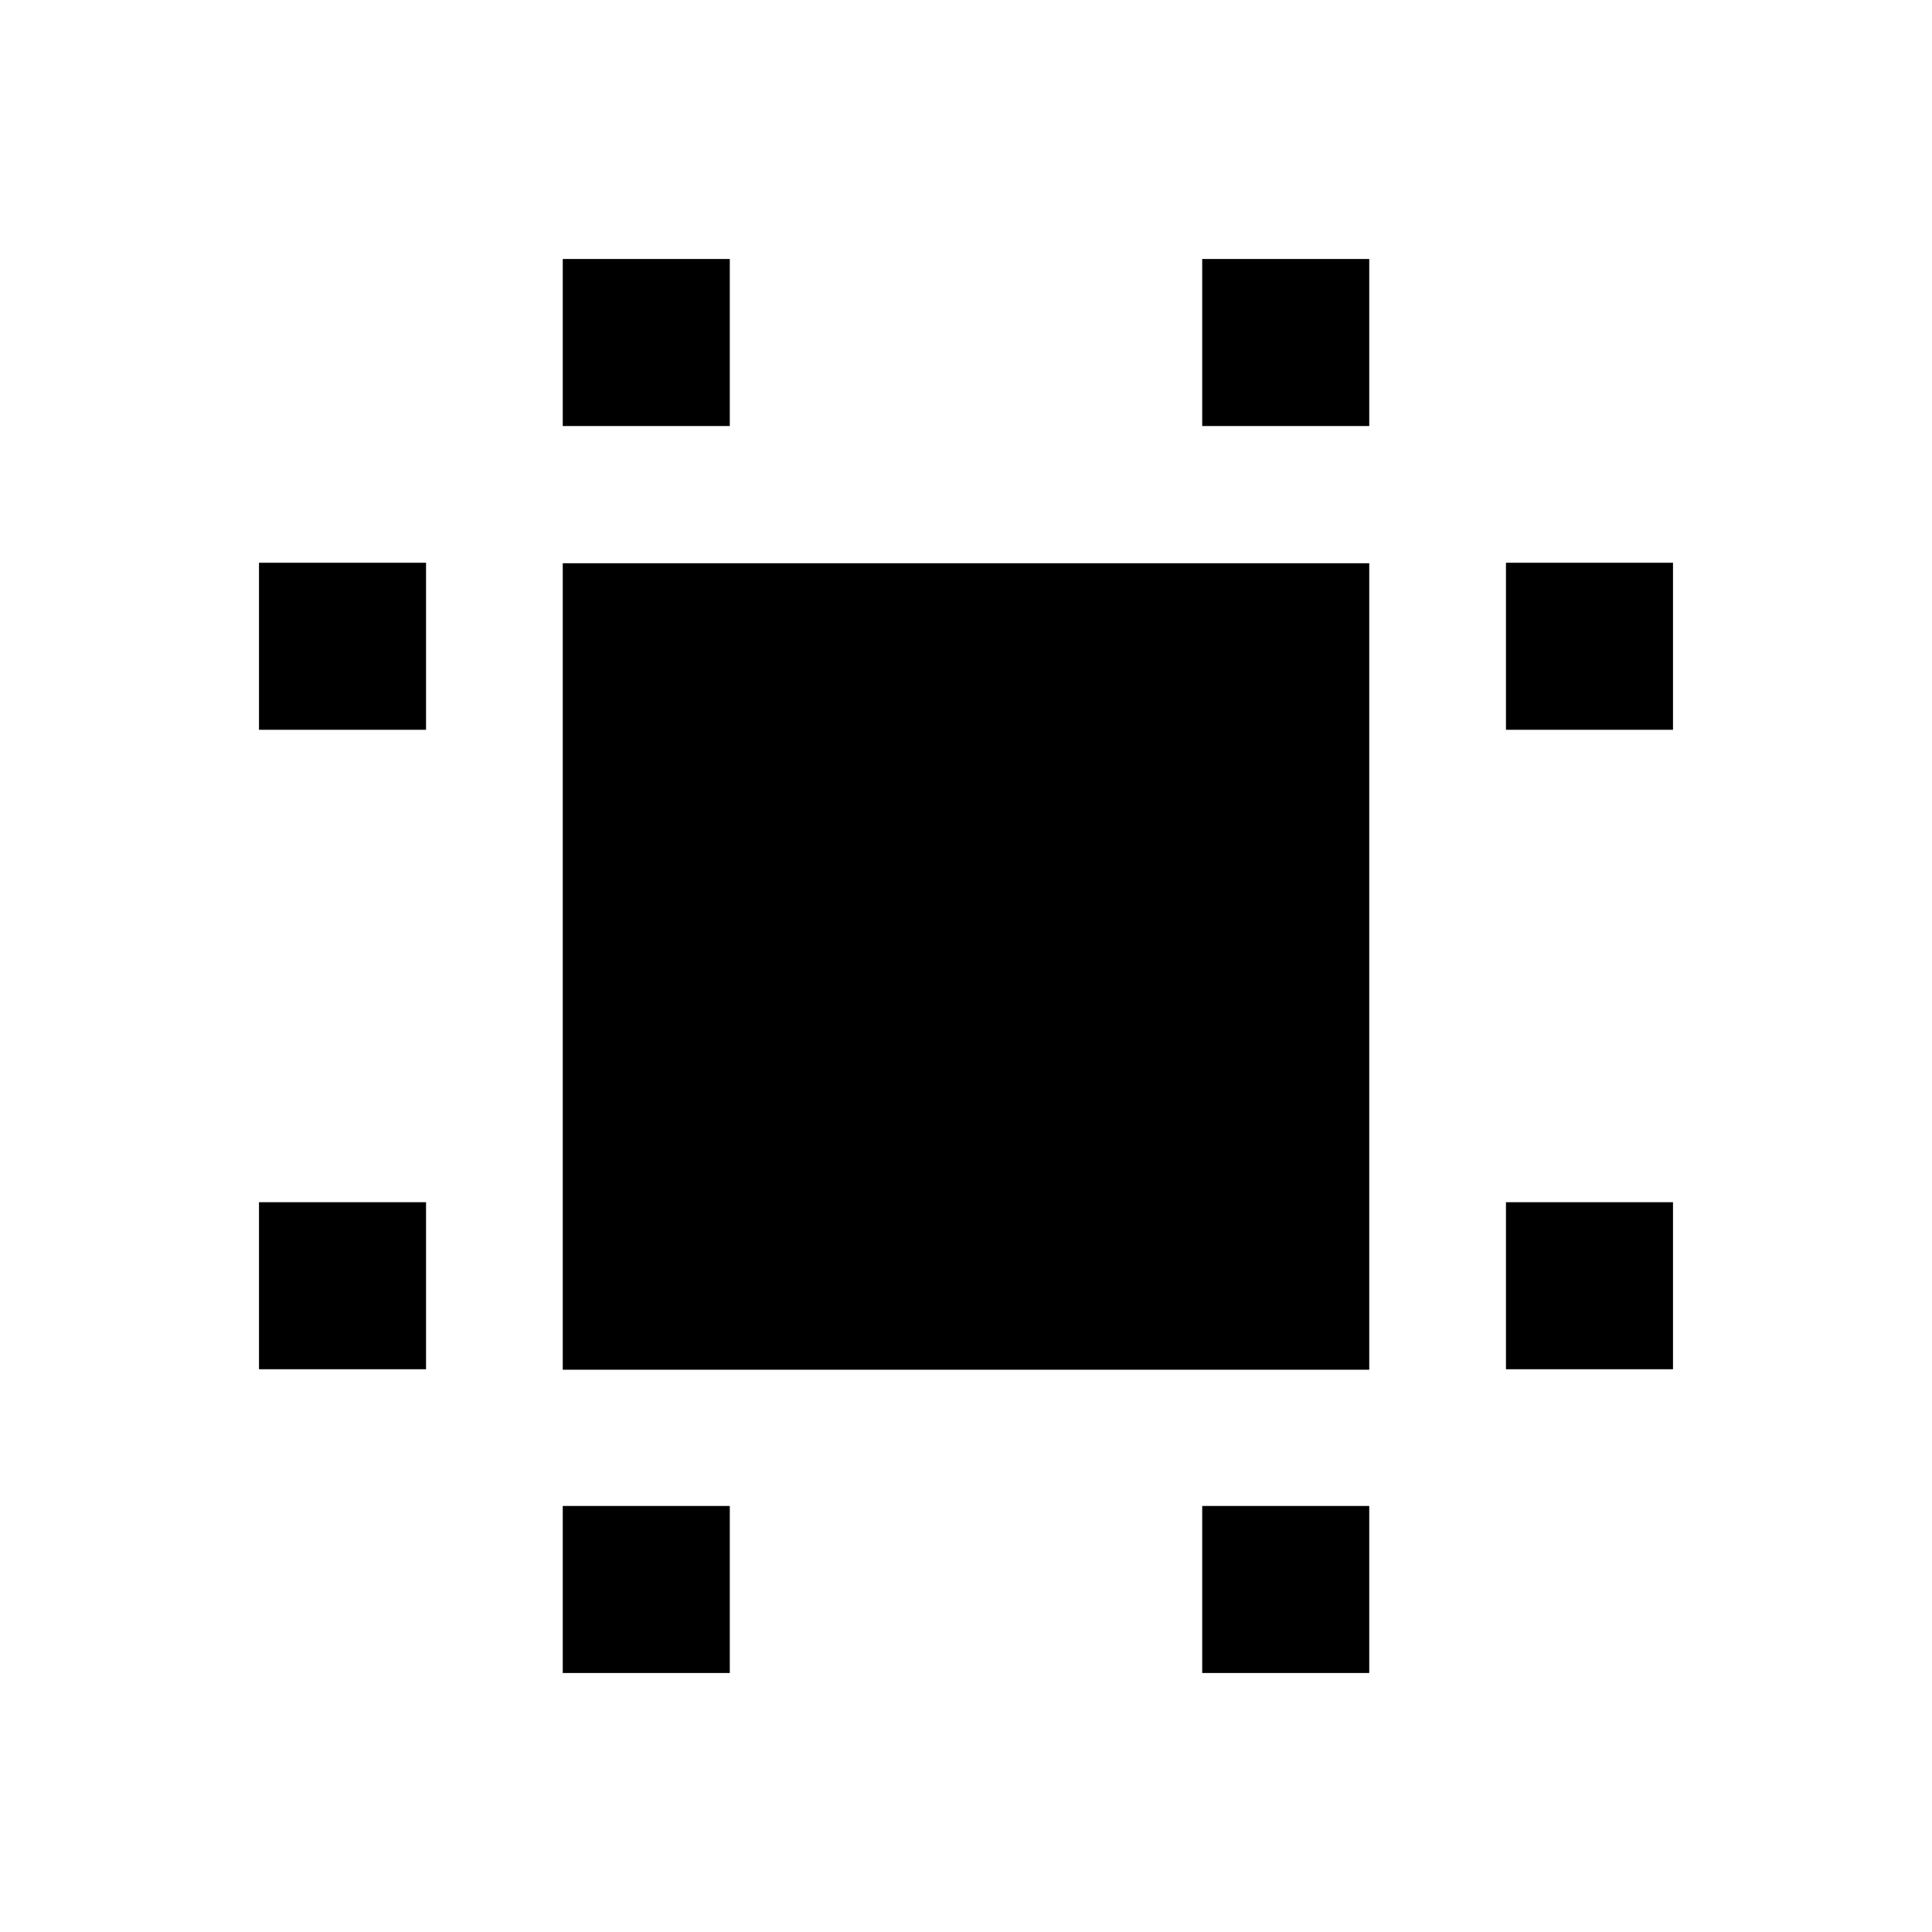 <svg xmlns="http://www.w3.org/2000/svg" height="20" viewBox="0 96 960 960" width="20"><path d="M128.695 776.37v-83h83.001v83h-83.001Zm0-317.74v-83h83.001v83h-83.001ZM279.63 927.305v-83.001h83v83.001h-83Zm0-619.609v-83.001h83v83.001h-83Zm317.74 619.609v-83.001h83v83.001h-83Zm0-619.609v-83.001h83v83.001h-83ZM748.304 776.37v-83h83.001v83h-83.001Zm0-317.74v-83h83.001v83h-83.001ZM279.63 776.609v-400.74h400.74v400.74H279.63Z"/></svg>